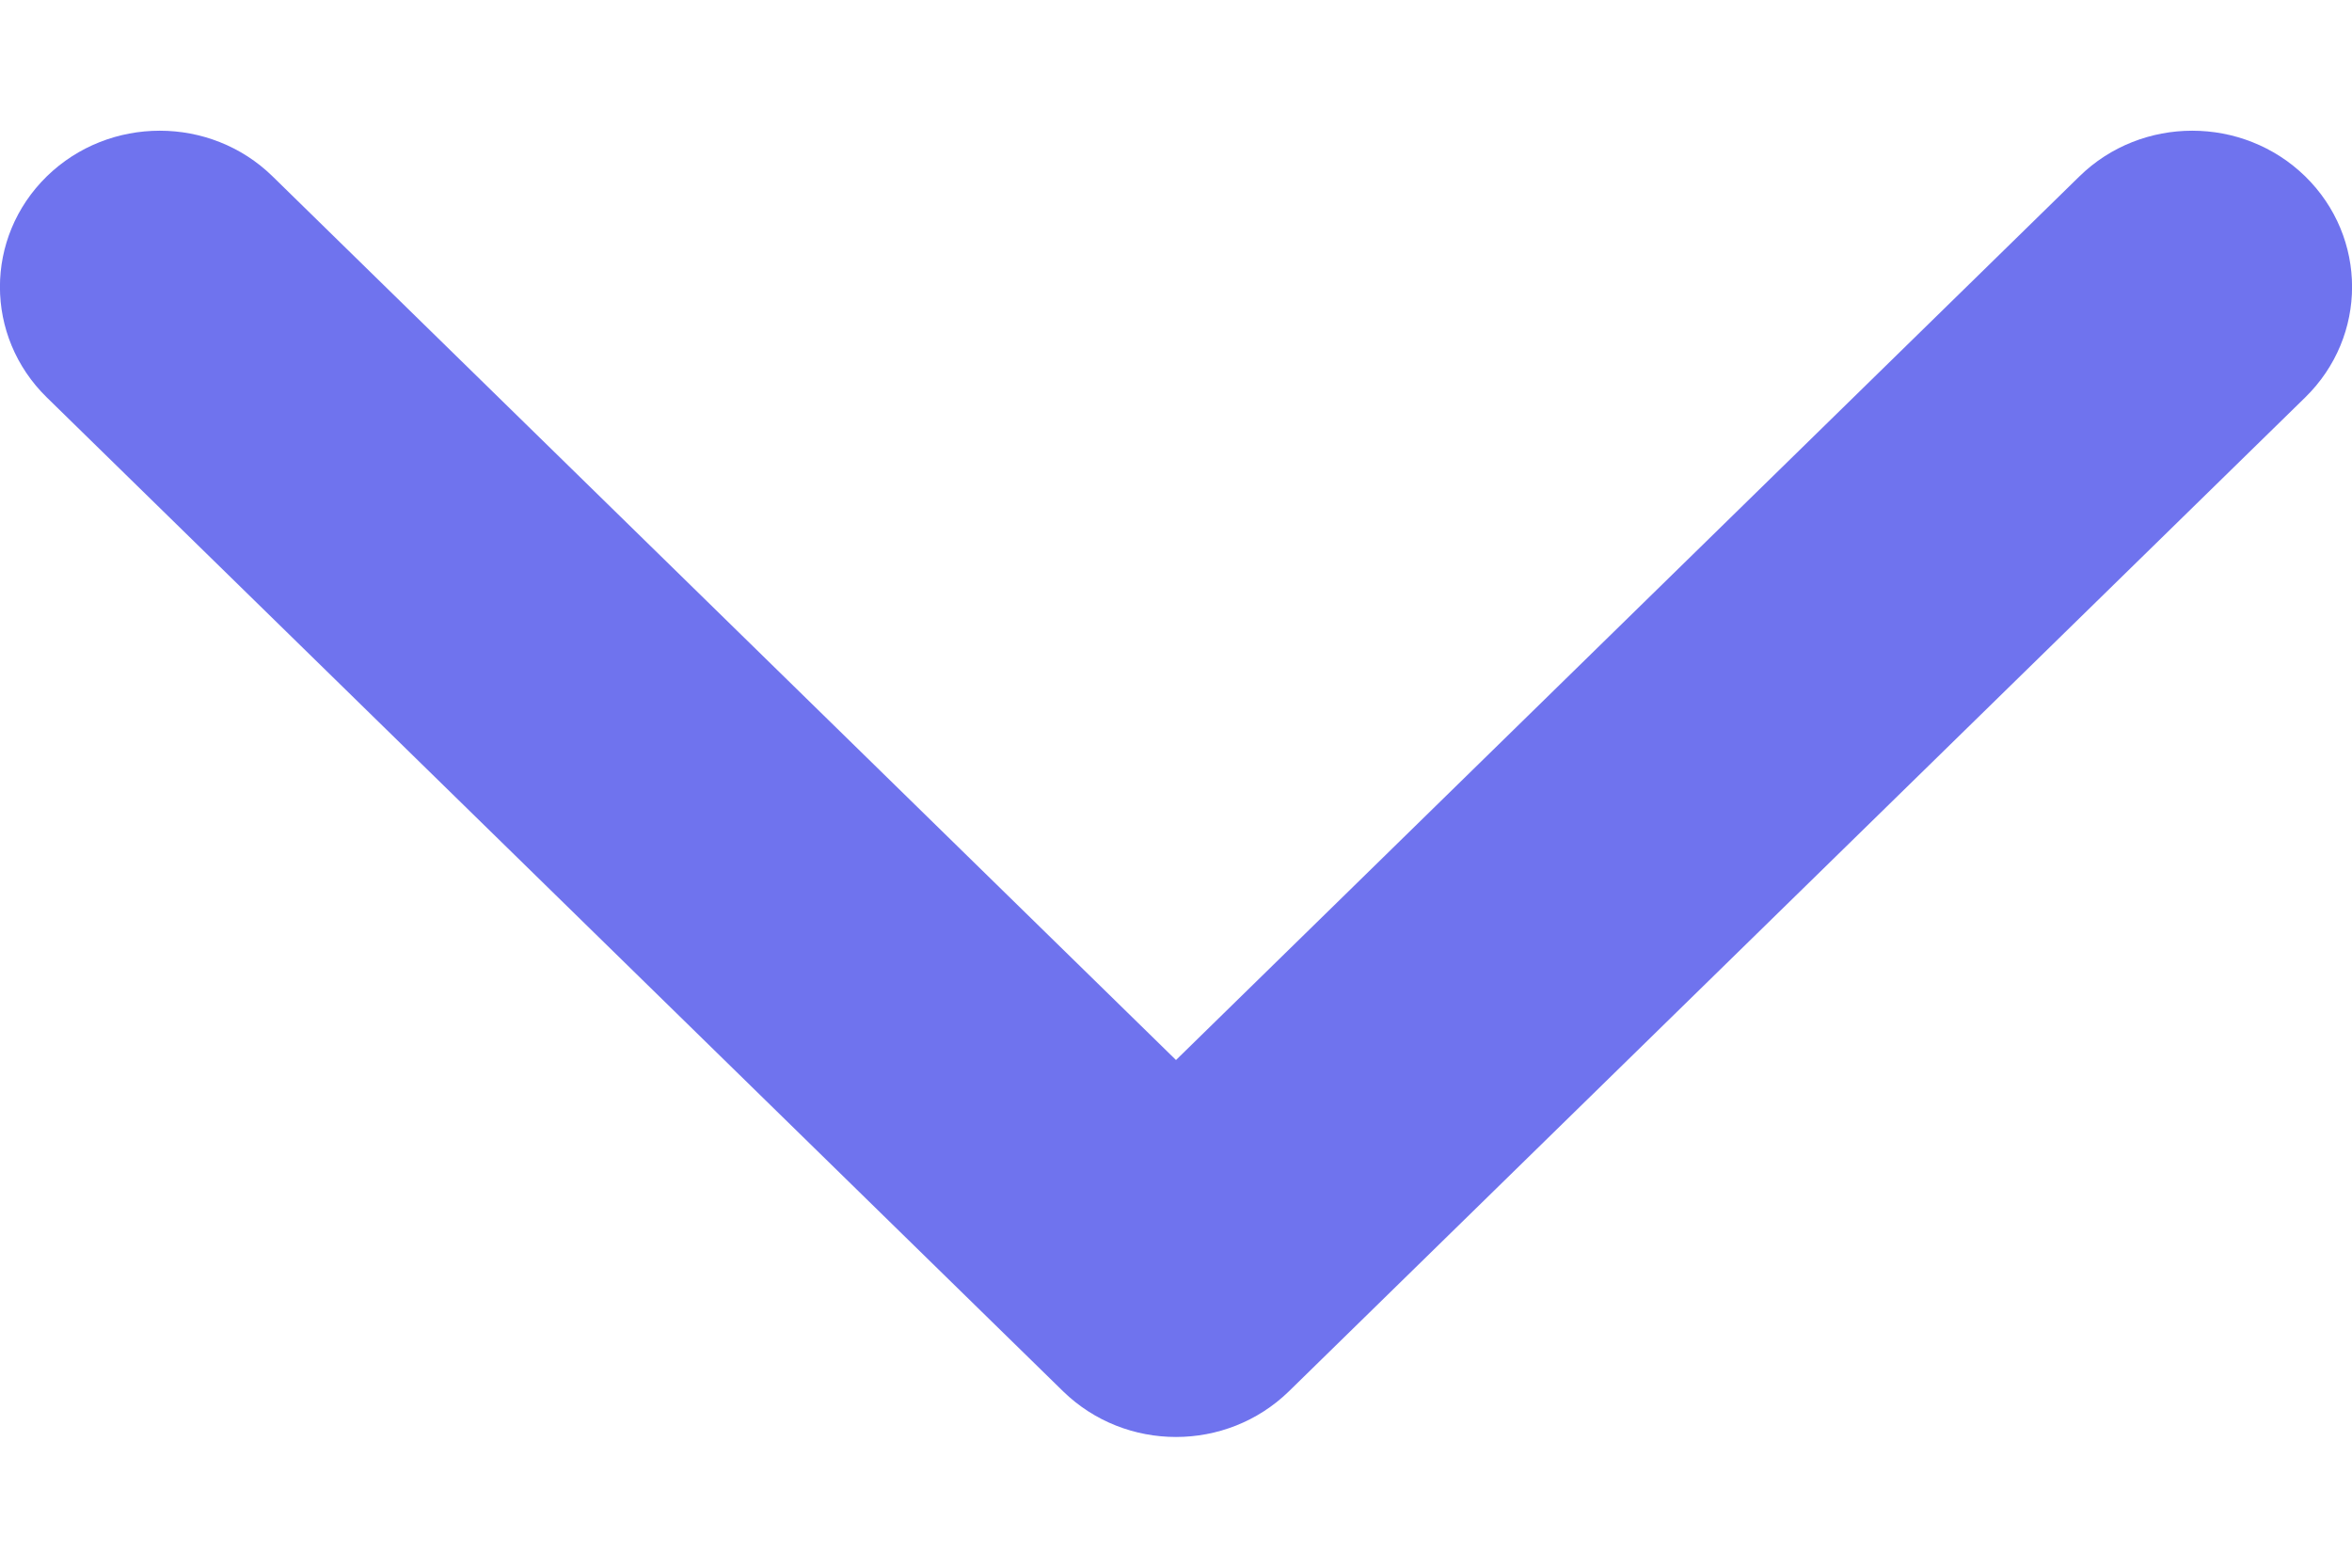 <svg width="9" height="6" viewBox="0 0 9 6" fill="none" xmlns="http://www.w3.org/2000/svg">
<path id="Arrow 18 (Stroke)" fill-rule="evenodd" clip-rule="evenodd" d="M8.821 1.521L4.932 5.325C4.693 5.558 4.307 5.558 4.068 5.325L0.179 1.521C-0.06 1.287 -0.06 0.909 0.179 0.675C0.418 0.442 0.805 0.442 1.043 0.675L4.5 4.057L7.957 0.675C8.195 0.442 8.582 0.442 8.821 0.675C9.06 0.909 9.06 1.287 8.821 1.521Z" fill="#6F73EE"/>
</svg>
